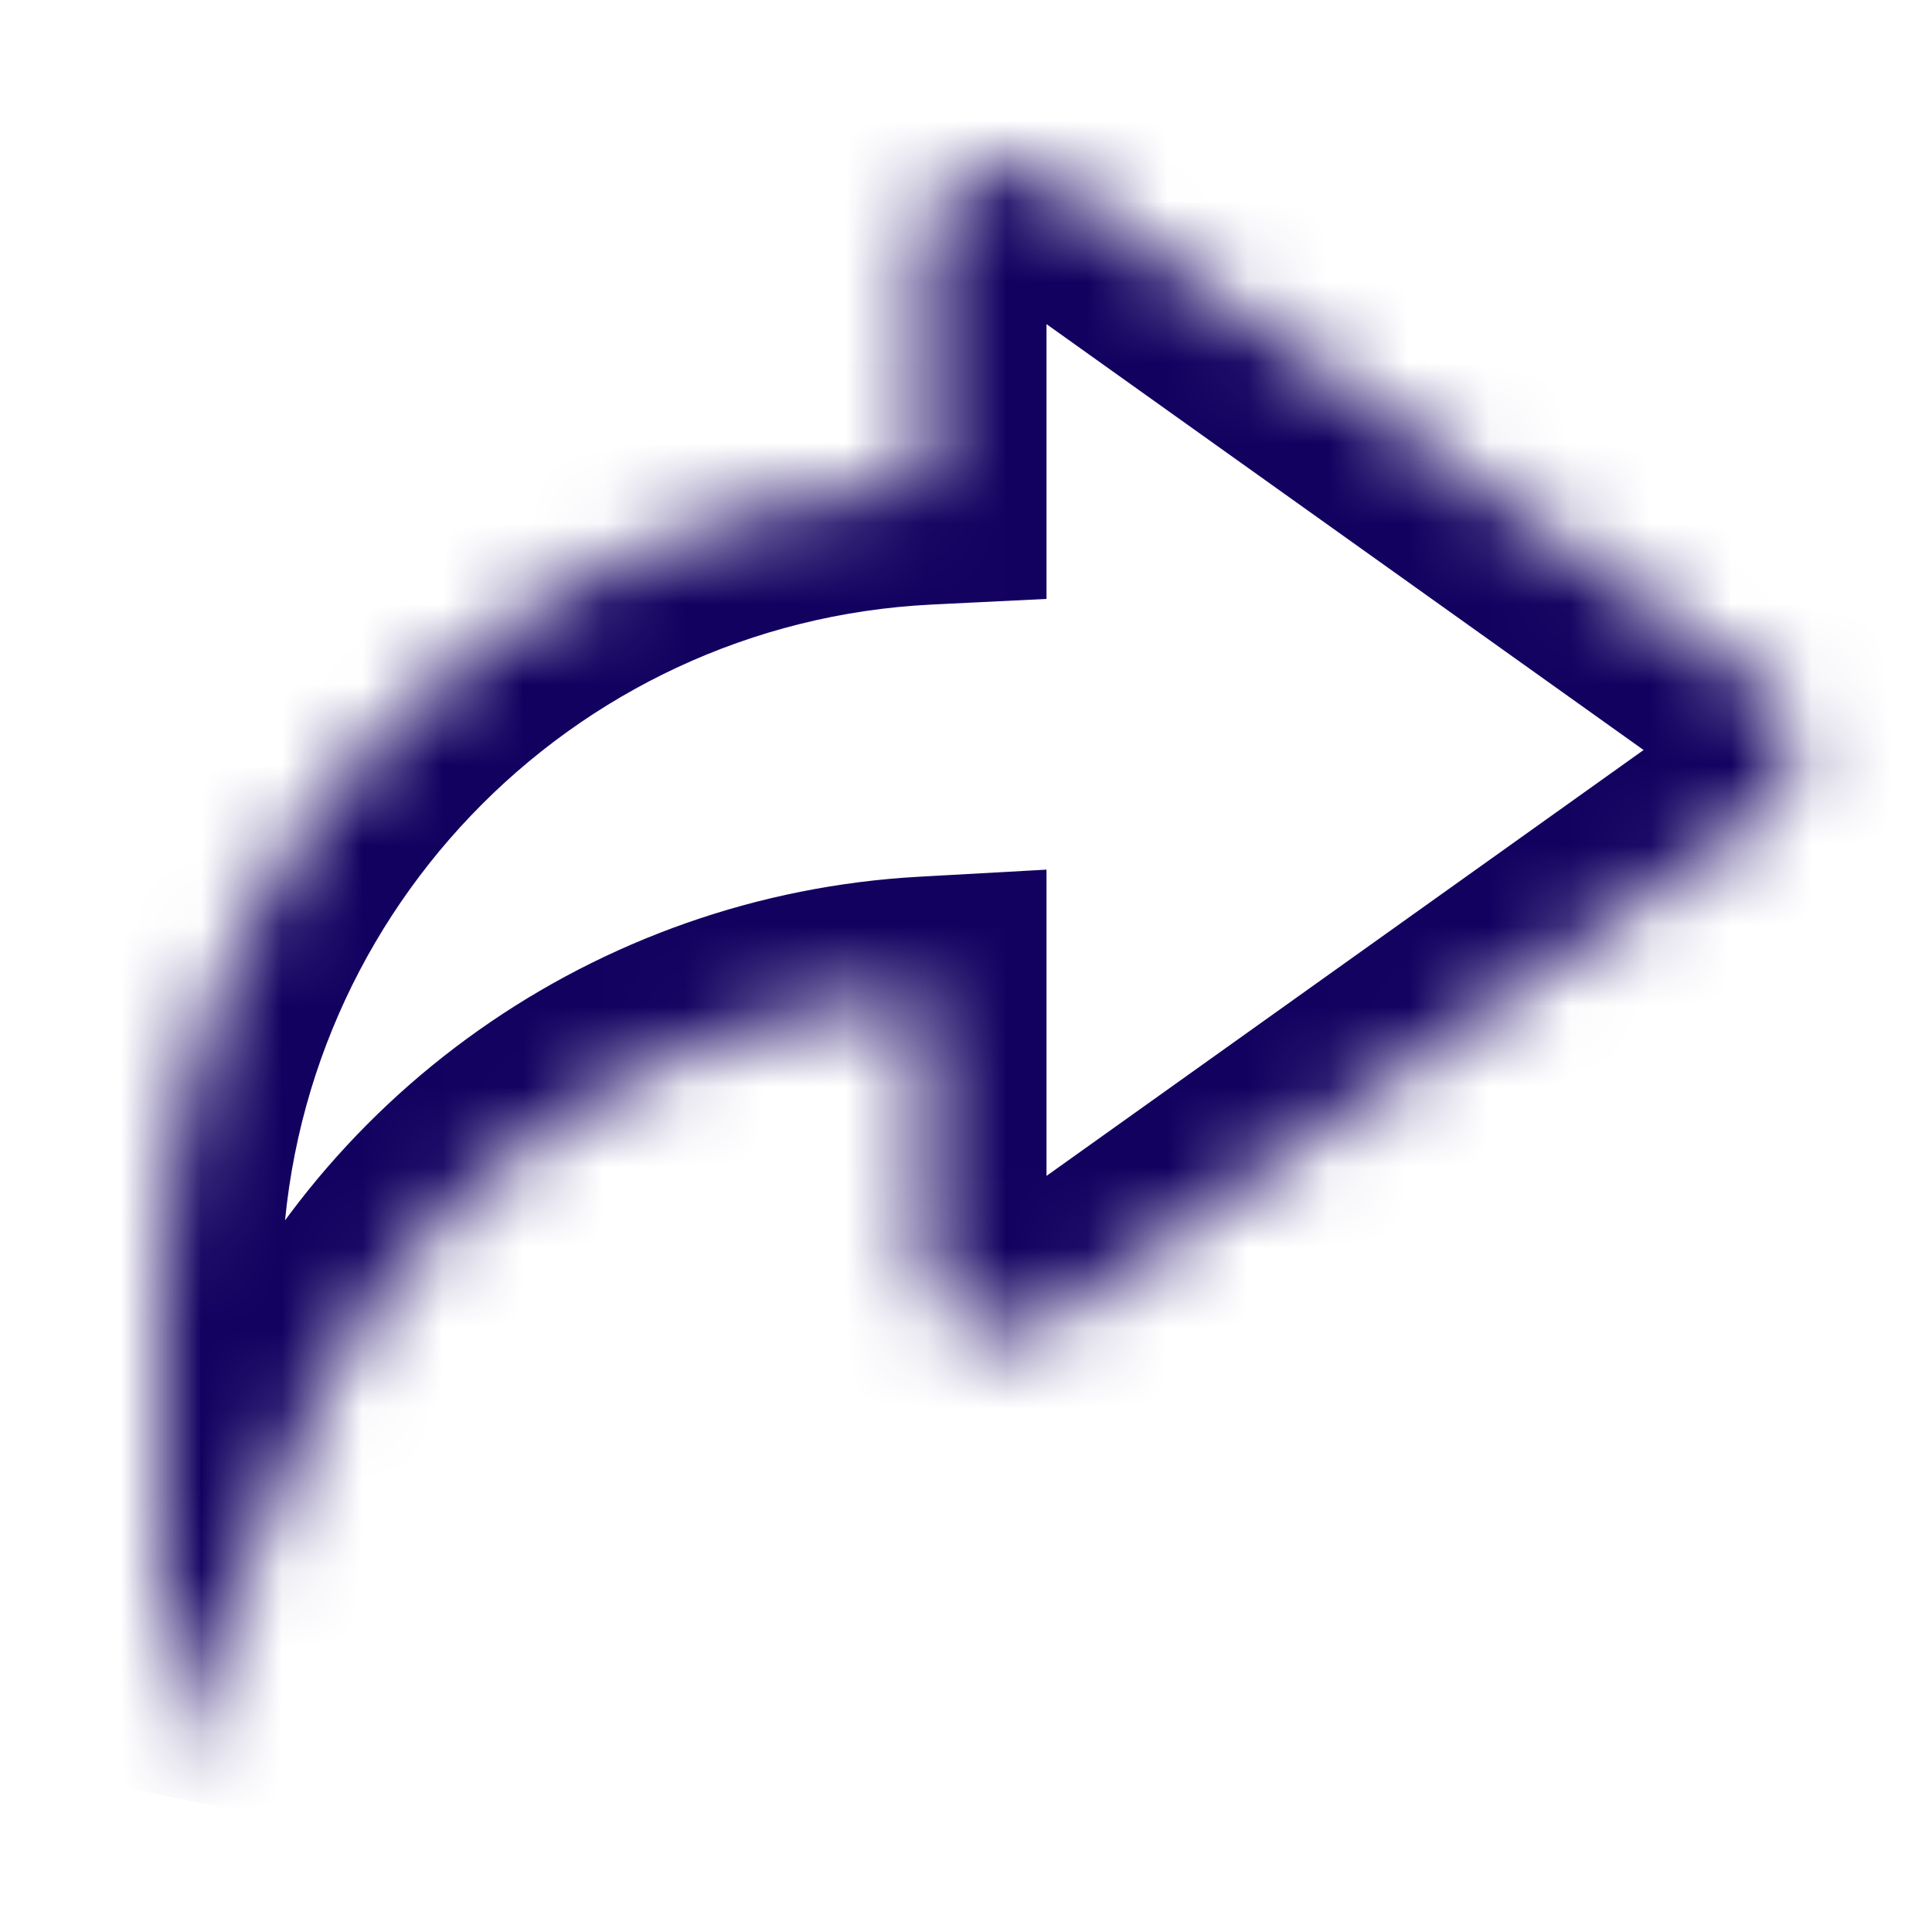 <svg width="24" height="24" viewBox="0 0 24 24" fill="none" xmlns="http://www.w3.org/2000/svg">
<mask id="path-1-inside-1_301_46" fill="white">
<path fill-rule="evenodd" clip-rule="evenodd" d="M21.859 10.131C22.418 9.732 22.418 8.902 21.859 8.503L13.081 2.241C12.419 1.769 11.5 2.242 11.5 3.055V6.012C6.209 6.272 2 10.644 2 15.999V22L3.697 17.915C5.027 14.715 8.069 12.579 11.5 12.388V15.579C11.5 16.392 12.419 16.865 13.081 16.393L21.859 10.131Z"/>
</mask>
<path d="M21.859 8.503L20.988 9.724L20.988 9.724L21.859 8.503ZM21.859 10.131L20.988 8.91L20.988 8.91L21.859 10.131ZM13.081 2.241L13.952 1.02L13.952 1.02L13.081 2.241ZM11.5 6.012L11.574 7.51L13 7.44V6.012H11.5ZM2 22H0.5L3.385 22.575L2 22ZM3.697 17.915L2.312 17.34L2.312 17.34L3.697 17.915ZM11.5 12.388H13V10.803L11.417 10.891L11.5 12.388ZM13.081 16.393L12.21 15.171L12.21 15.171L13.081 16.393ZM20.988 9.724C20.708 9.525 20.708 9.109 20.988 8.91L22.73 11.352C24.127 10.355 24.127 8.279 22.73 7.282L20.988 9.724ZM12.21 3.463L20.988 9.724L22.73 7.282L13.952 1.02L12.21 3.463ZM13 3.055C13 3.462 12.541 3.699 12.21 3.463L13.952 1.02C12.297 -0.16 10 1.023 10 3.055H13ZM13 6.012V3.055H10V6.012H13ZM3.5 15.999C3.5 11.448 7.078 7.731 11.574 7.51L11.426 4.514C5.341 4.813 0.5 9.841 0.5 15.999H3.5ZM3.5 22V15.999H0.5V22H3.5ZM2.312 17.34L0.615 21.424L3.385 22.575L5.083 18.491L2.312 17.34ZM11.417 10.891C7.413 11.113 3.864 13.606 2.312 17.34L5.083 18.491C6.19 15.825 8.725 14.044 11.583 13.886L11.417 10.891ZM13 15.579V12.388H10V15.579H13ZM12.21 15.171C12.541 14.935 13 15.172 13 15.579H10C10 17.611 12.297 18.794 13.952 17.614L12.21 15.171ZM20.988 8.91L12.21 15.171L13.952 17.614L22.73 11.352L20.988 8.91Z" fill="#130160" mask="url(#path-1-inside-1_301_46)"/>
</svg>

